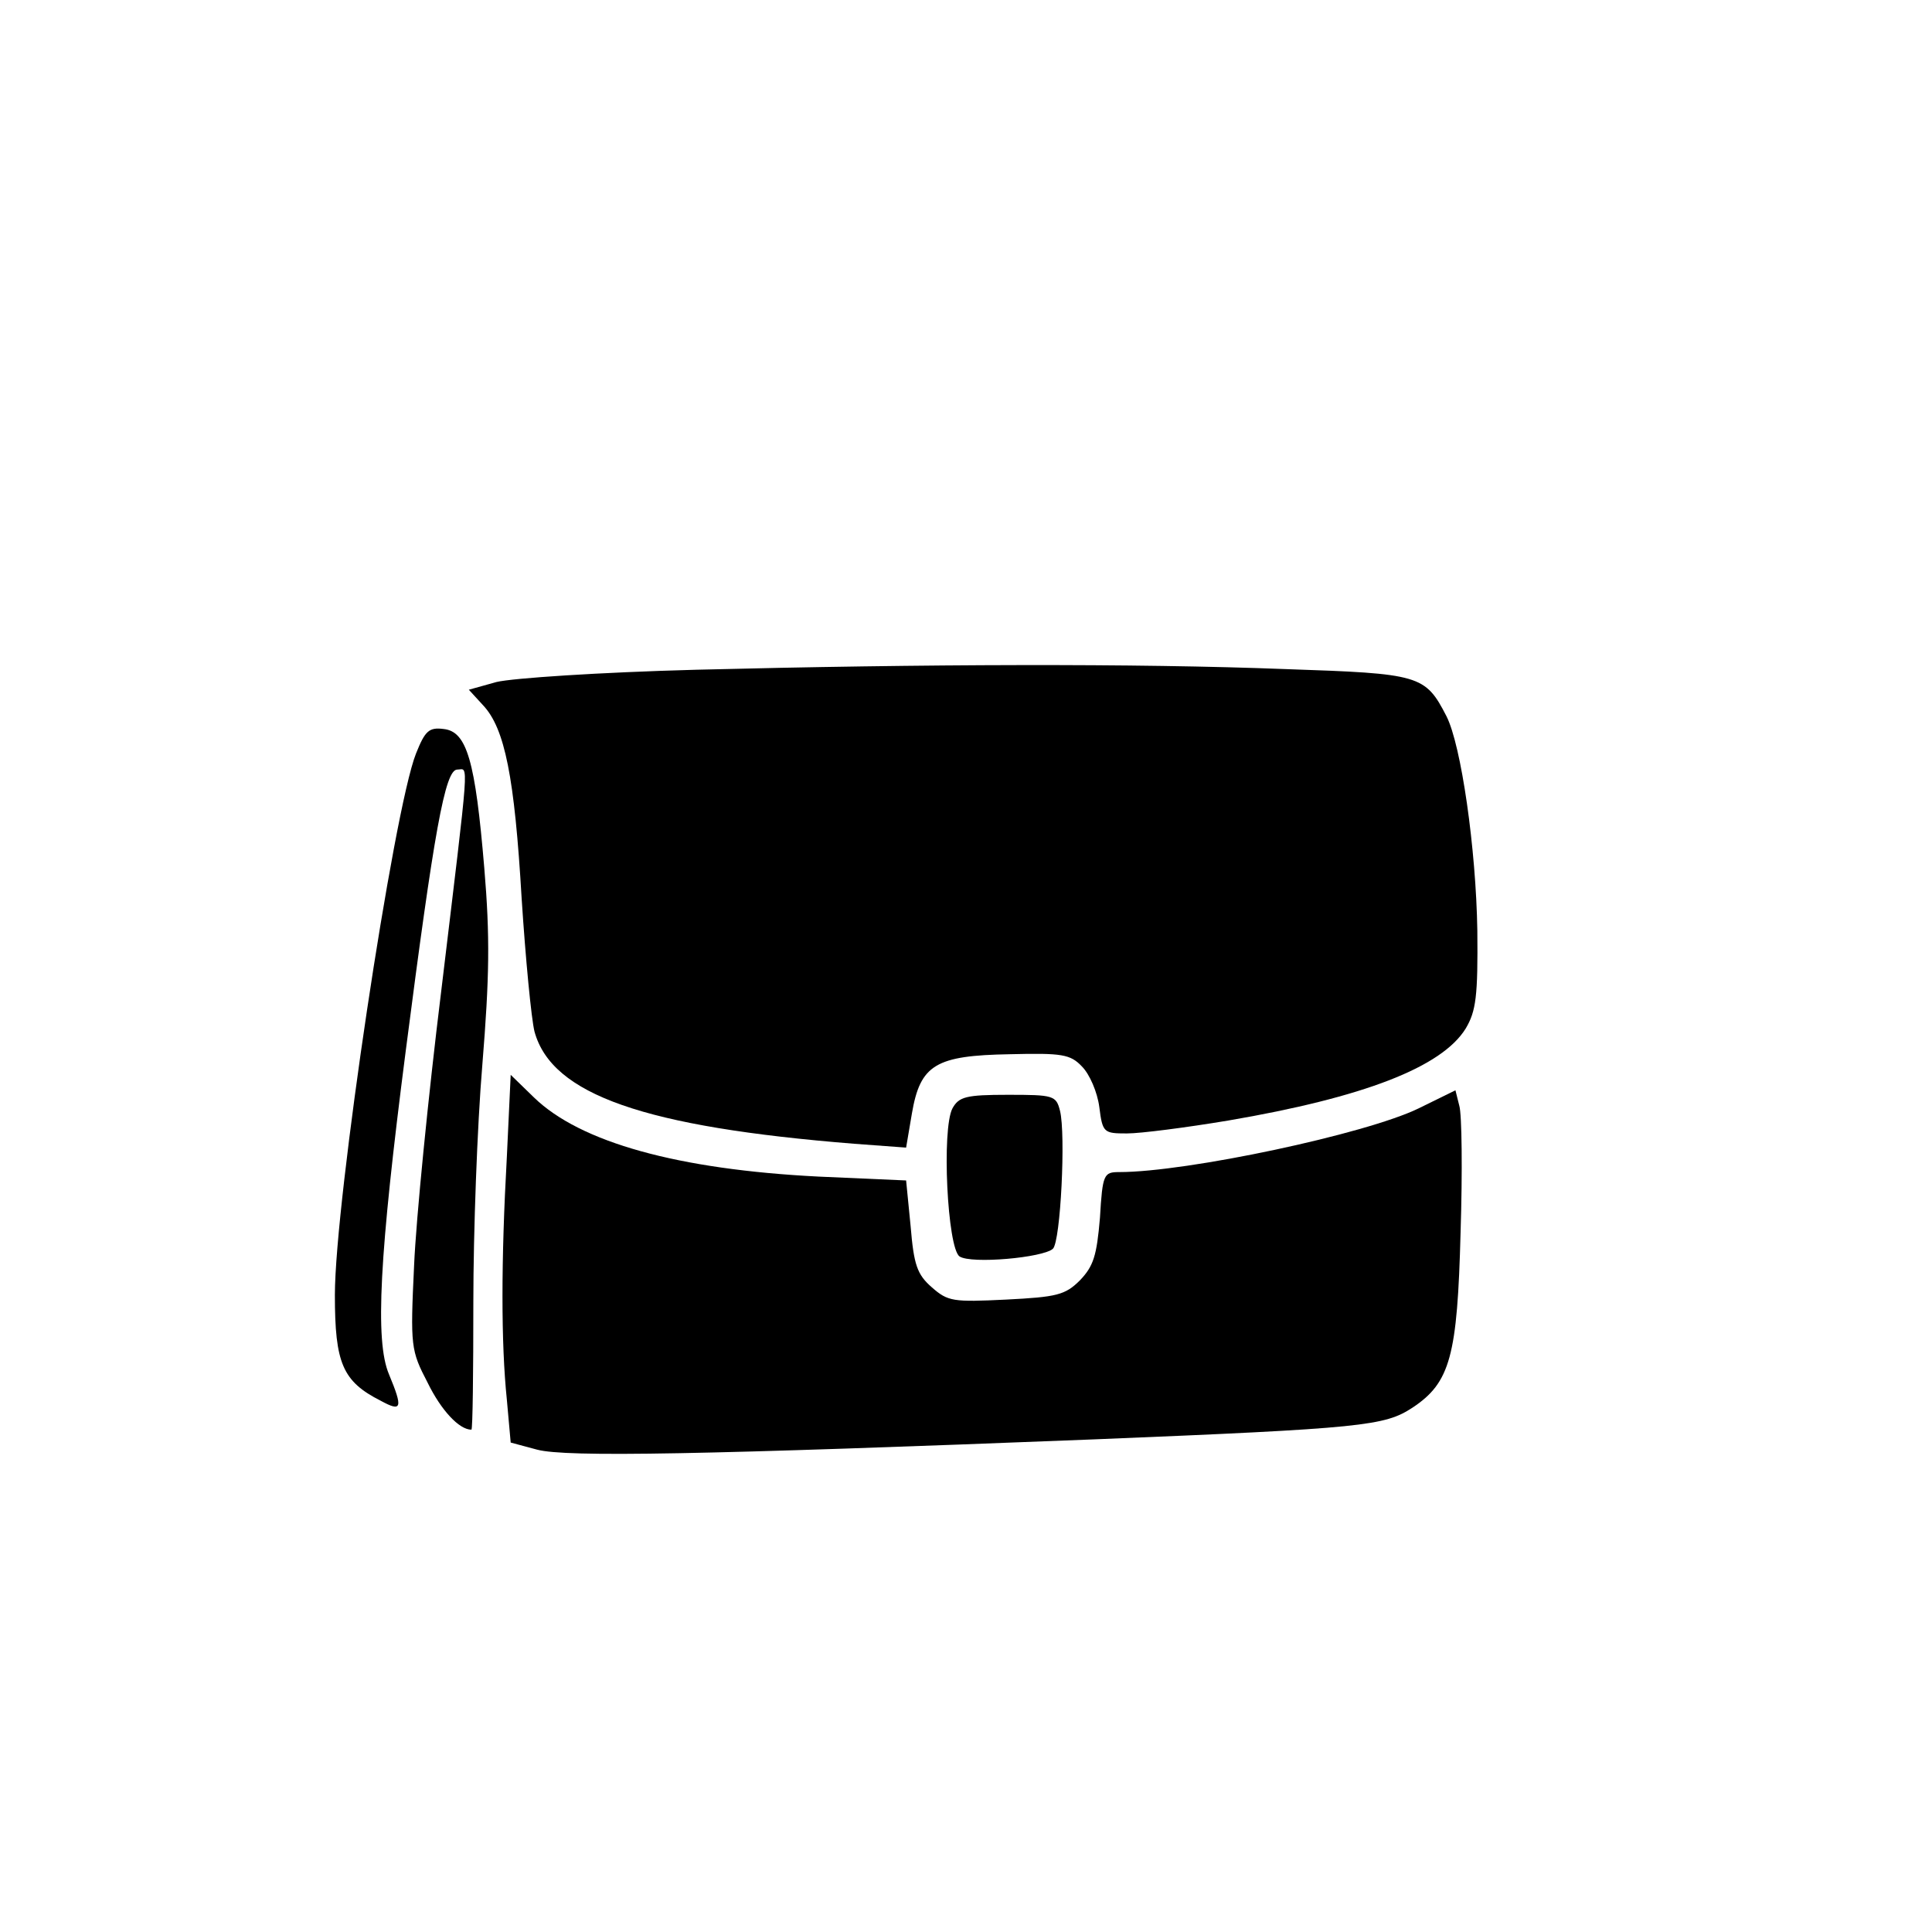 <?xml version="1.0" standalone="no"?>
<!DOCTYPE svg PUBLIC "-//W3C//DTD SVG 20010904//EN"
 "http://www.w3.org/TR/2001/REC-SVG-20010904/DTD/svg10.dtd">
<svg version="1.0" xmlns="http://www.w3.org/2000/svg"
 width="300pt" height="300pt" viewBox="0 0 300 300"
 preserveAspectRatio="xMidYMid meet">
<g transform="translate(0,300) scale(0.1,-0.1)"
fill="#000000" stroke="none">
<path d="M1080 1960 c-150 -4 -284 -13 -309 -19 l-43 -12 22 -24 c34 -36 49
-112 60 -300 6 -93 15 -187 20 -207 27 -98 171 -148 496 -174 l81 -6 9 53 c13
76 37 90 152 92 81 2 94 0 112 -19 12 -12 24 -40 27 -63 5 -40 7 -41 43 -41
21 0 91 9 157 20 211 36 332 83 369 143 16 27 19 50 18 152 -2 127 -25 288
-48 333 -33 64 -41 66 -249 73 -233 9 -562 8 -917 -1z"/>
<path d="M646 1830 c-35 -88 -126 -695 -126 -841 0 -106 12 -134 71 -164 33
-18 35 -12 13 41 -22 52 -15 184 26 502 44 341 61 437 80 437 18 0 20 30 -25
-345 -20 -162 -39 -354 -42 -425 -6 -126 -5 -132 21 -182 21 -43 49 -73 68
-73 2 0 3 89 3 198 0 108 6 274 14 369 11 136 12 198 3 305 -14 167 -27 212
-63 216 -23 3 -29 -3 -43 -38z"/>
<path d="M787 1203 c-9 -161 -9 -289 0 -376 l6 -67 41 -11 c45 -12 257 -8 866
16 418 17 450 21 493 49 59 39 70 80 75 273 3 94 2 183 -2 196 l-6 24 -57 -28
c-82 -40 -360 -99 -465 -99 -24 0 -26 -3 -30 -71 -5 -59 -10 -75 -31 -97 -23
-23 -36 -26 -115 -30 -82 -4 -90 -3 -115 19 -23 20 -28 35 -33 95 l-7 71 -136
6 c-218 11 -370 53 -442 123 l-36 35 -6 -128z"/>
<path d="M1479 1279 c-17 -32 -8 -217 11 -230 18 -12 130 -2 145 12 12 12 20
178 11 214 -6 24 -10 25 -81 25 -65 0 -76 -3 -86 -21z"/>
</g>
</svg>
